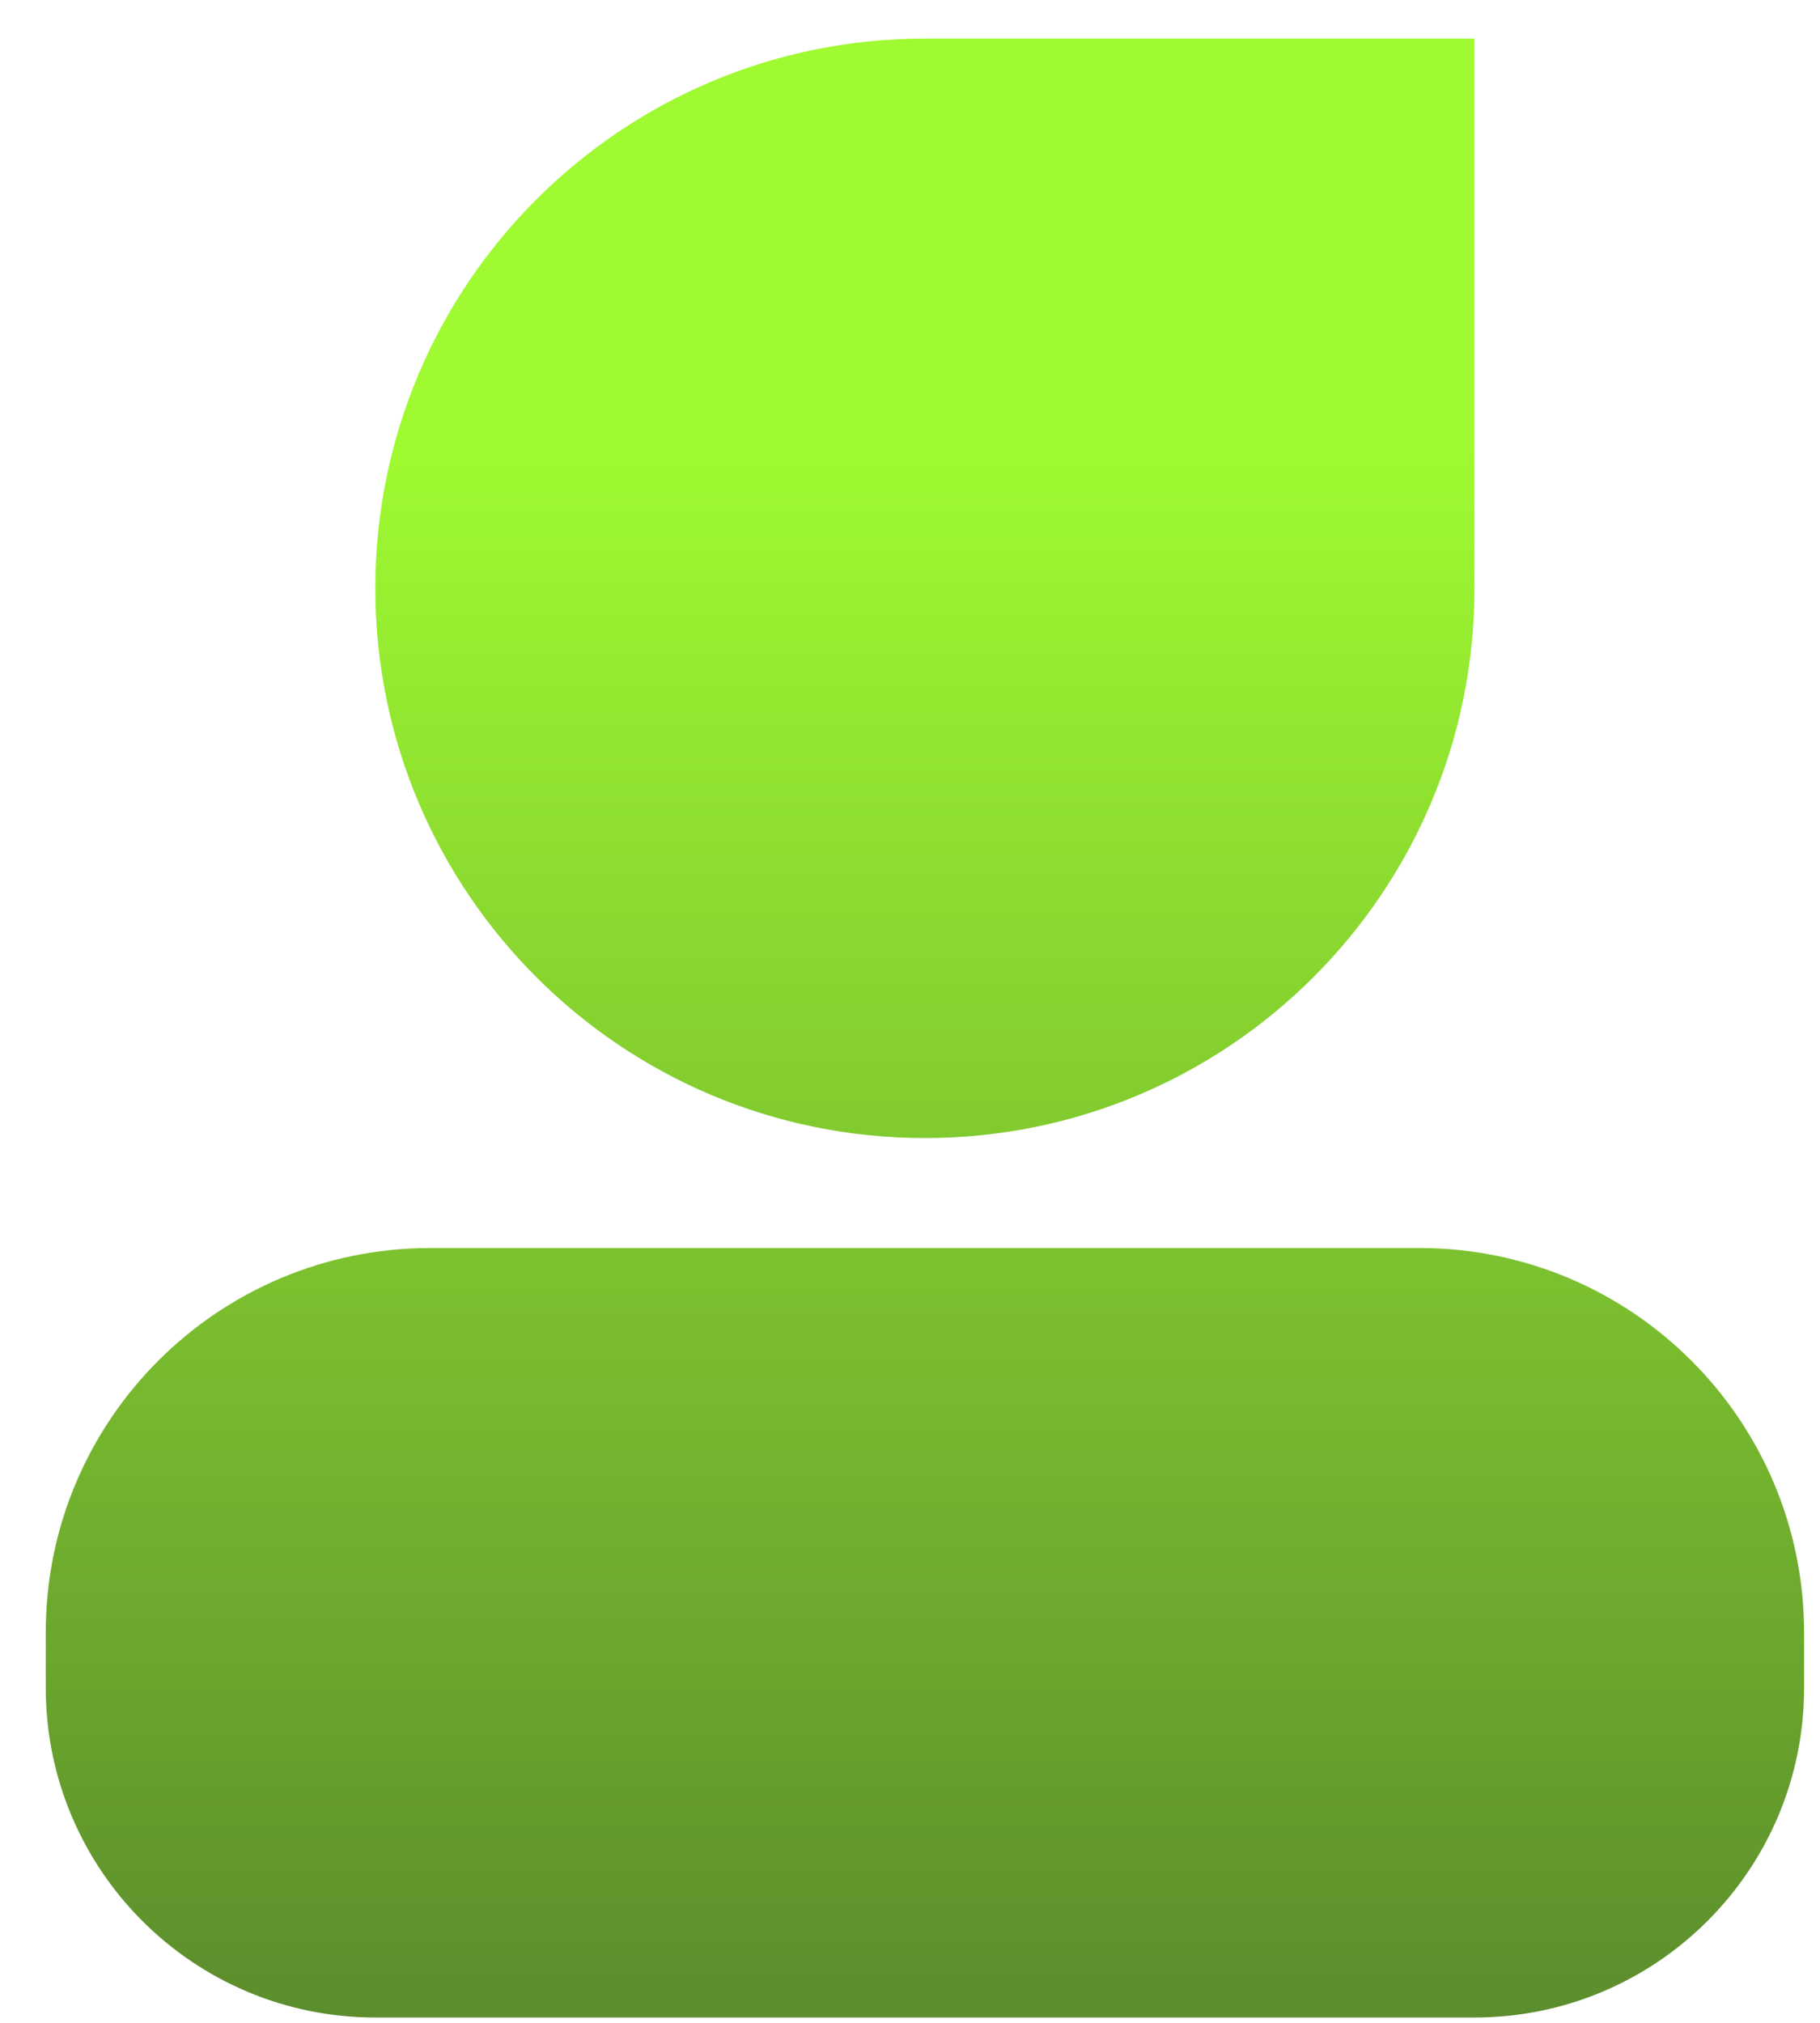 <svg height="30" viewBox="0 0 27 30" width="27" xmlns="http://www.w3.org/2000/svg" xmlns:xlink="http://www.w3.org/1999/xlink"><linearGradient id="a" x1="50%" x2="50%" y1="20.732%" y2="108.555%"><stop offset="0" stop-color="#9ffa31"/><stop offset="1" stop-color="#54812c"/></linearGradient><path d="m13.721.572h8.153v8.153c0 4.504-3.649 8.153-8.153 8.153-4.504 0-8.153-3.649-8.153-8.153 0-4.504 3.649-8.153 8.153-8.153zm-7.337 17.937h14.674c3.151 0 5.706 2.555 5.706 5.706v.816c0 2.702-2.191 4.89-4.89 4.89h-16.305c-2.702 0-4.89-2.191-4.89-4.89v-.816c-.003-3.151 2.552-5.706 5.706-5.706z" fill="url(#a)" fill-rule="evenodd"/></svg>